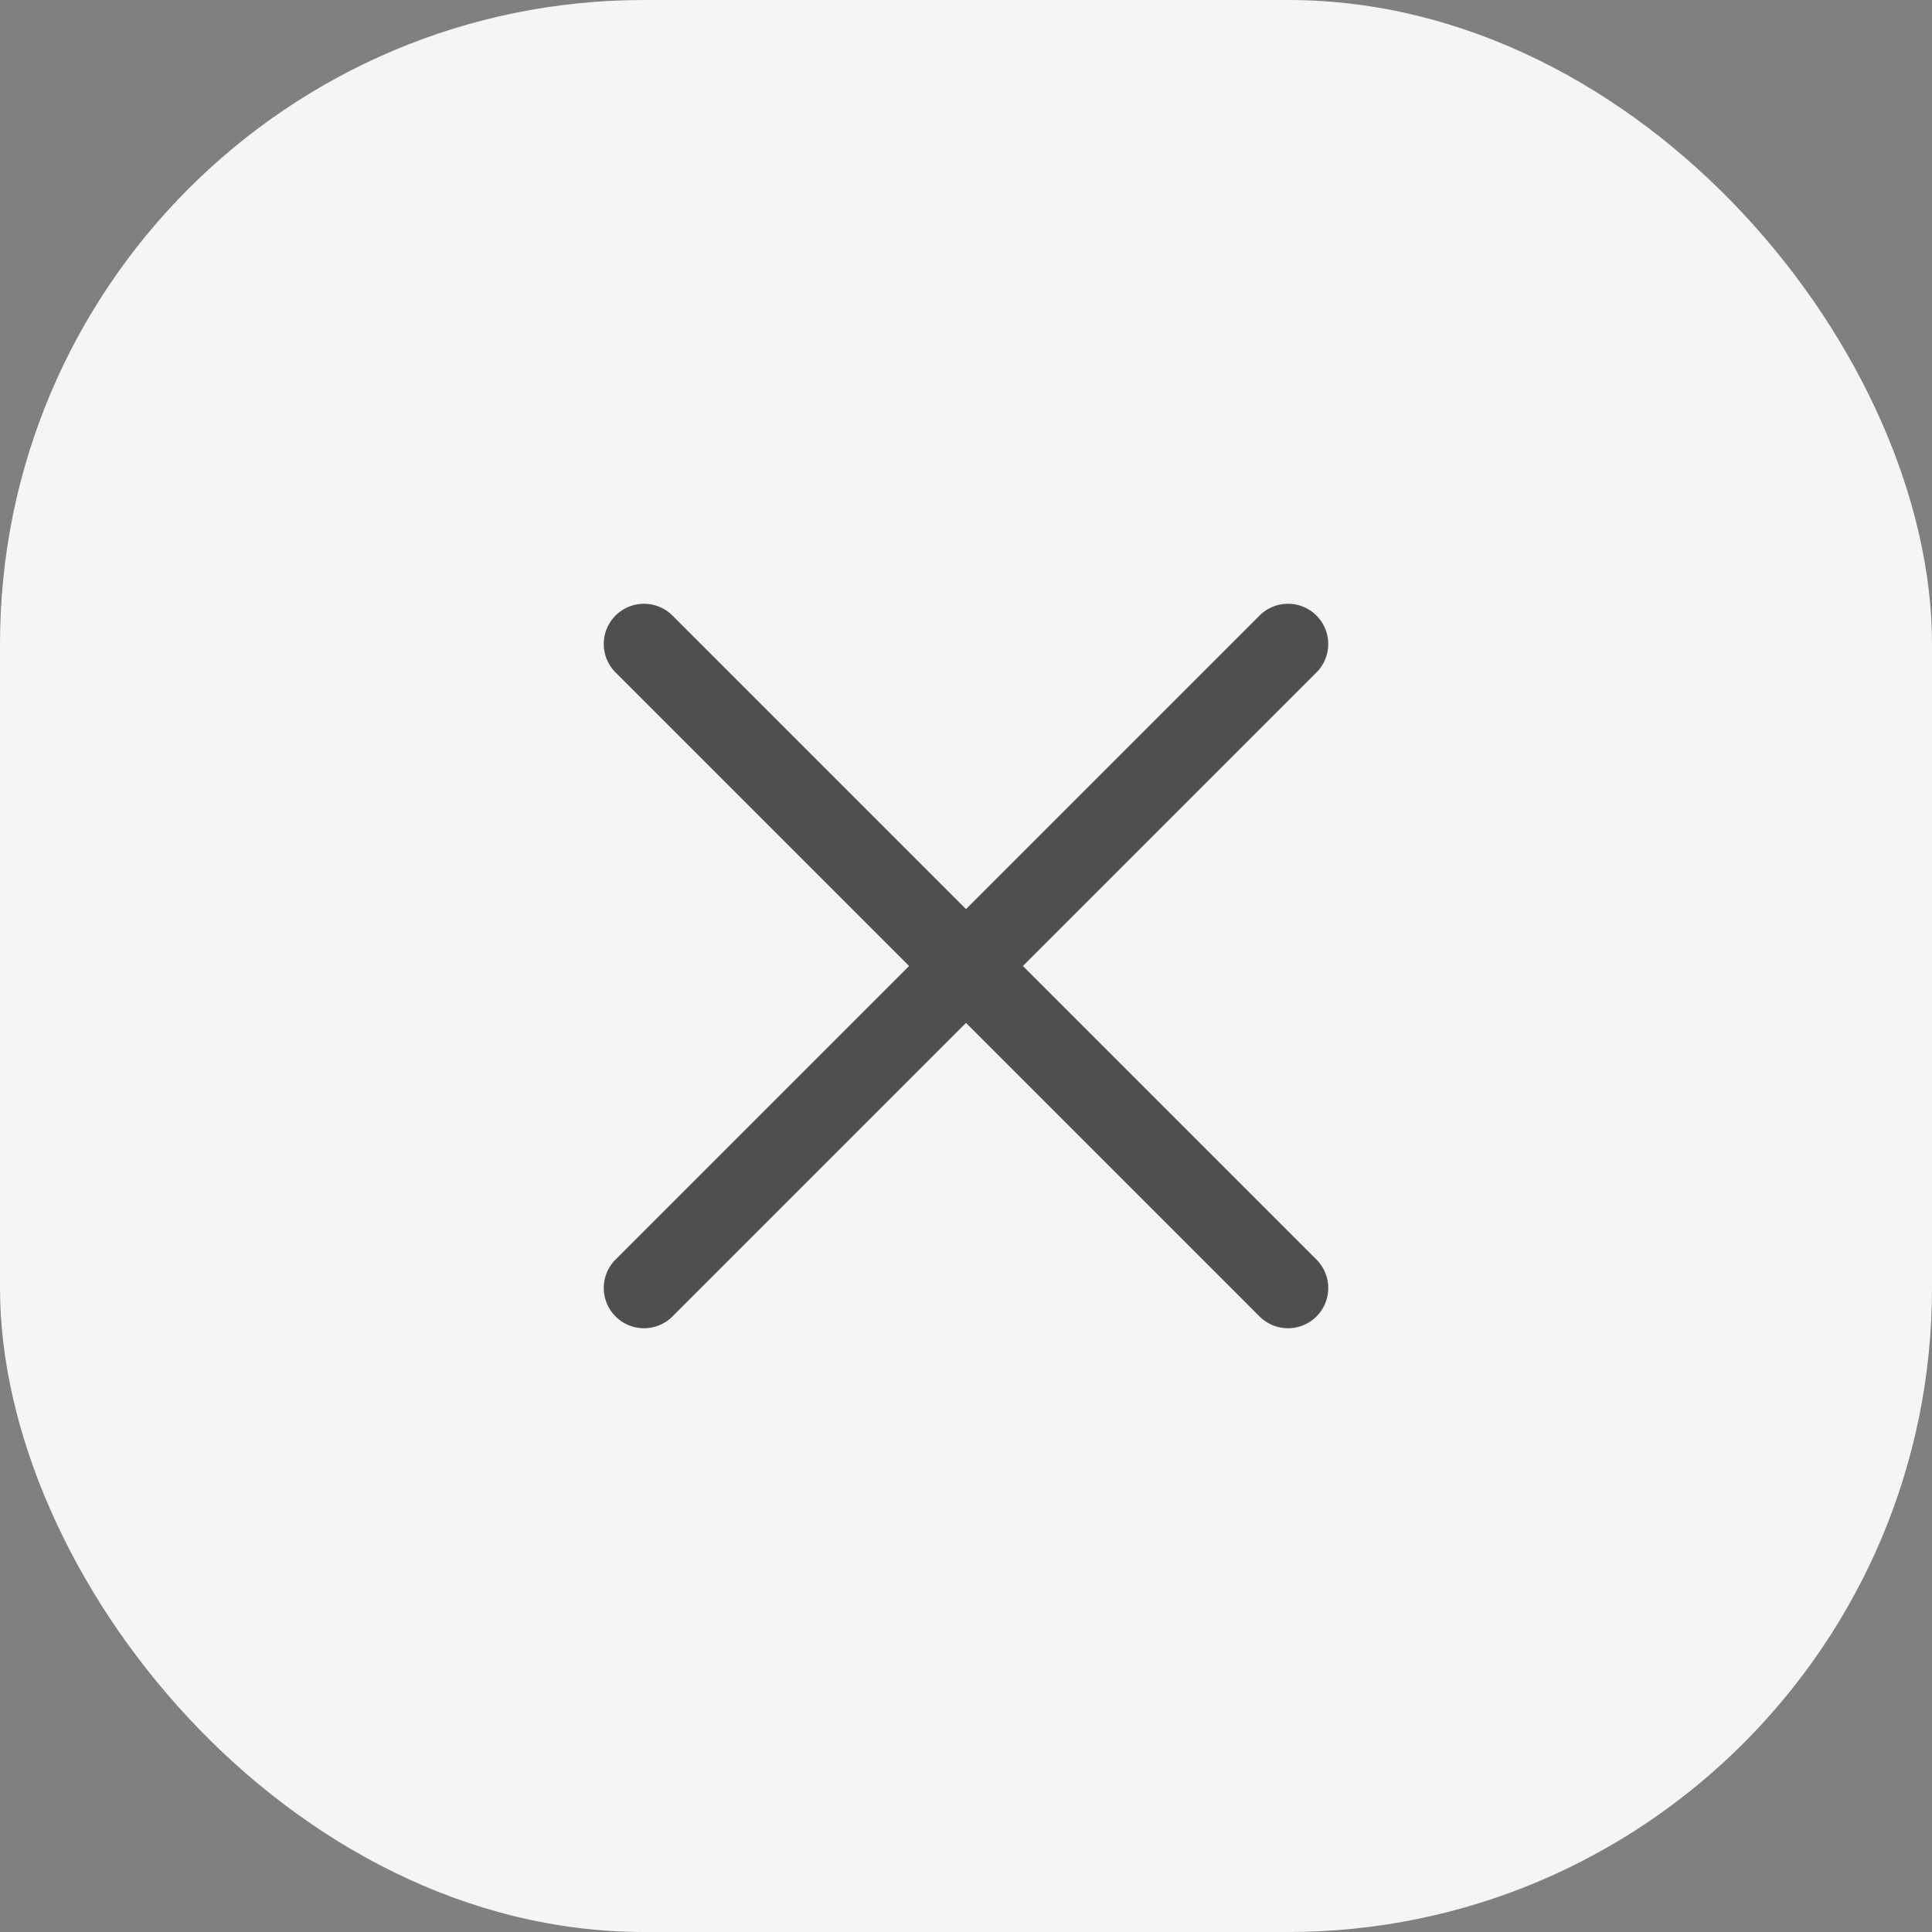 <svg width="24" height="24" viewBox="0 0 24 24" fill="none" xmlns="http://www.w3.org/2000/svg">
<rect x="0" y="0" width="24" height="24" fill="#808080" stroke="none"/>
<rect width="24" height="24" rx="8" fill="#F4F6F5"/>
<path d="M8 8L16 16" stroke="#4F4F4F" stroke-linecap="round" stroke-linejoin="round"/>
<path d="M16 8L8 16" stroke="#4F4F4F" stroke-linecap="round" stroke-linejoin="round"/>
</svg>
